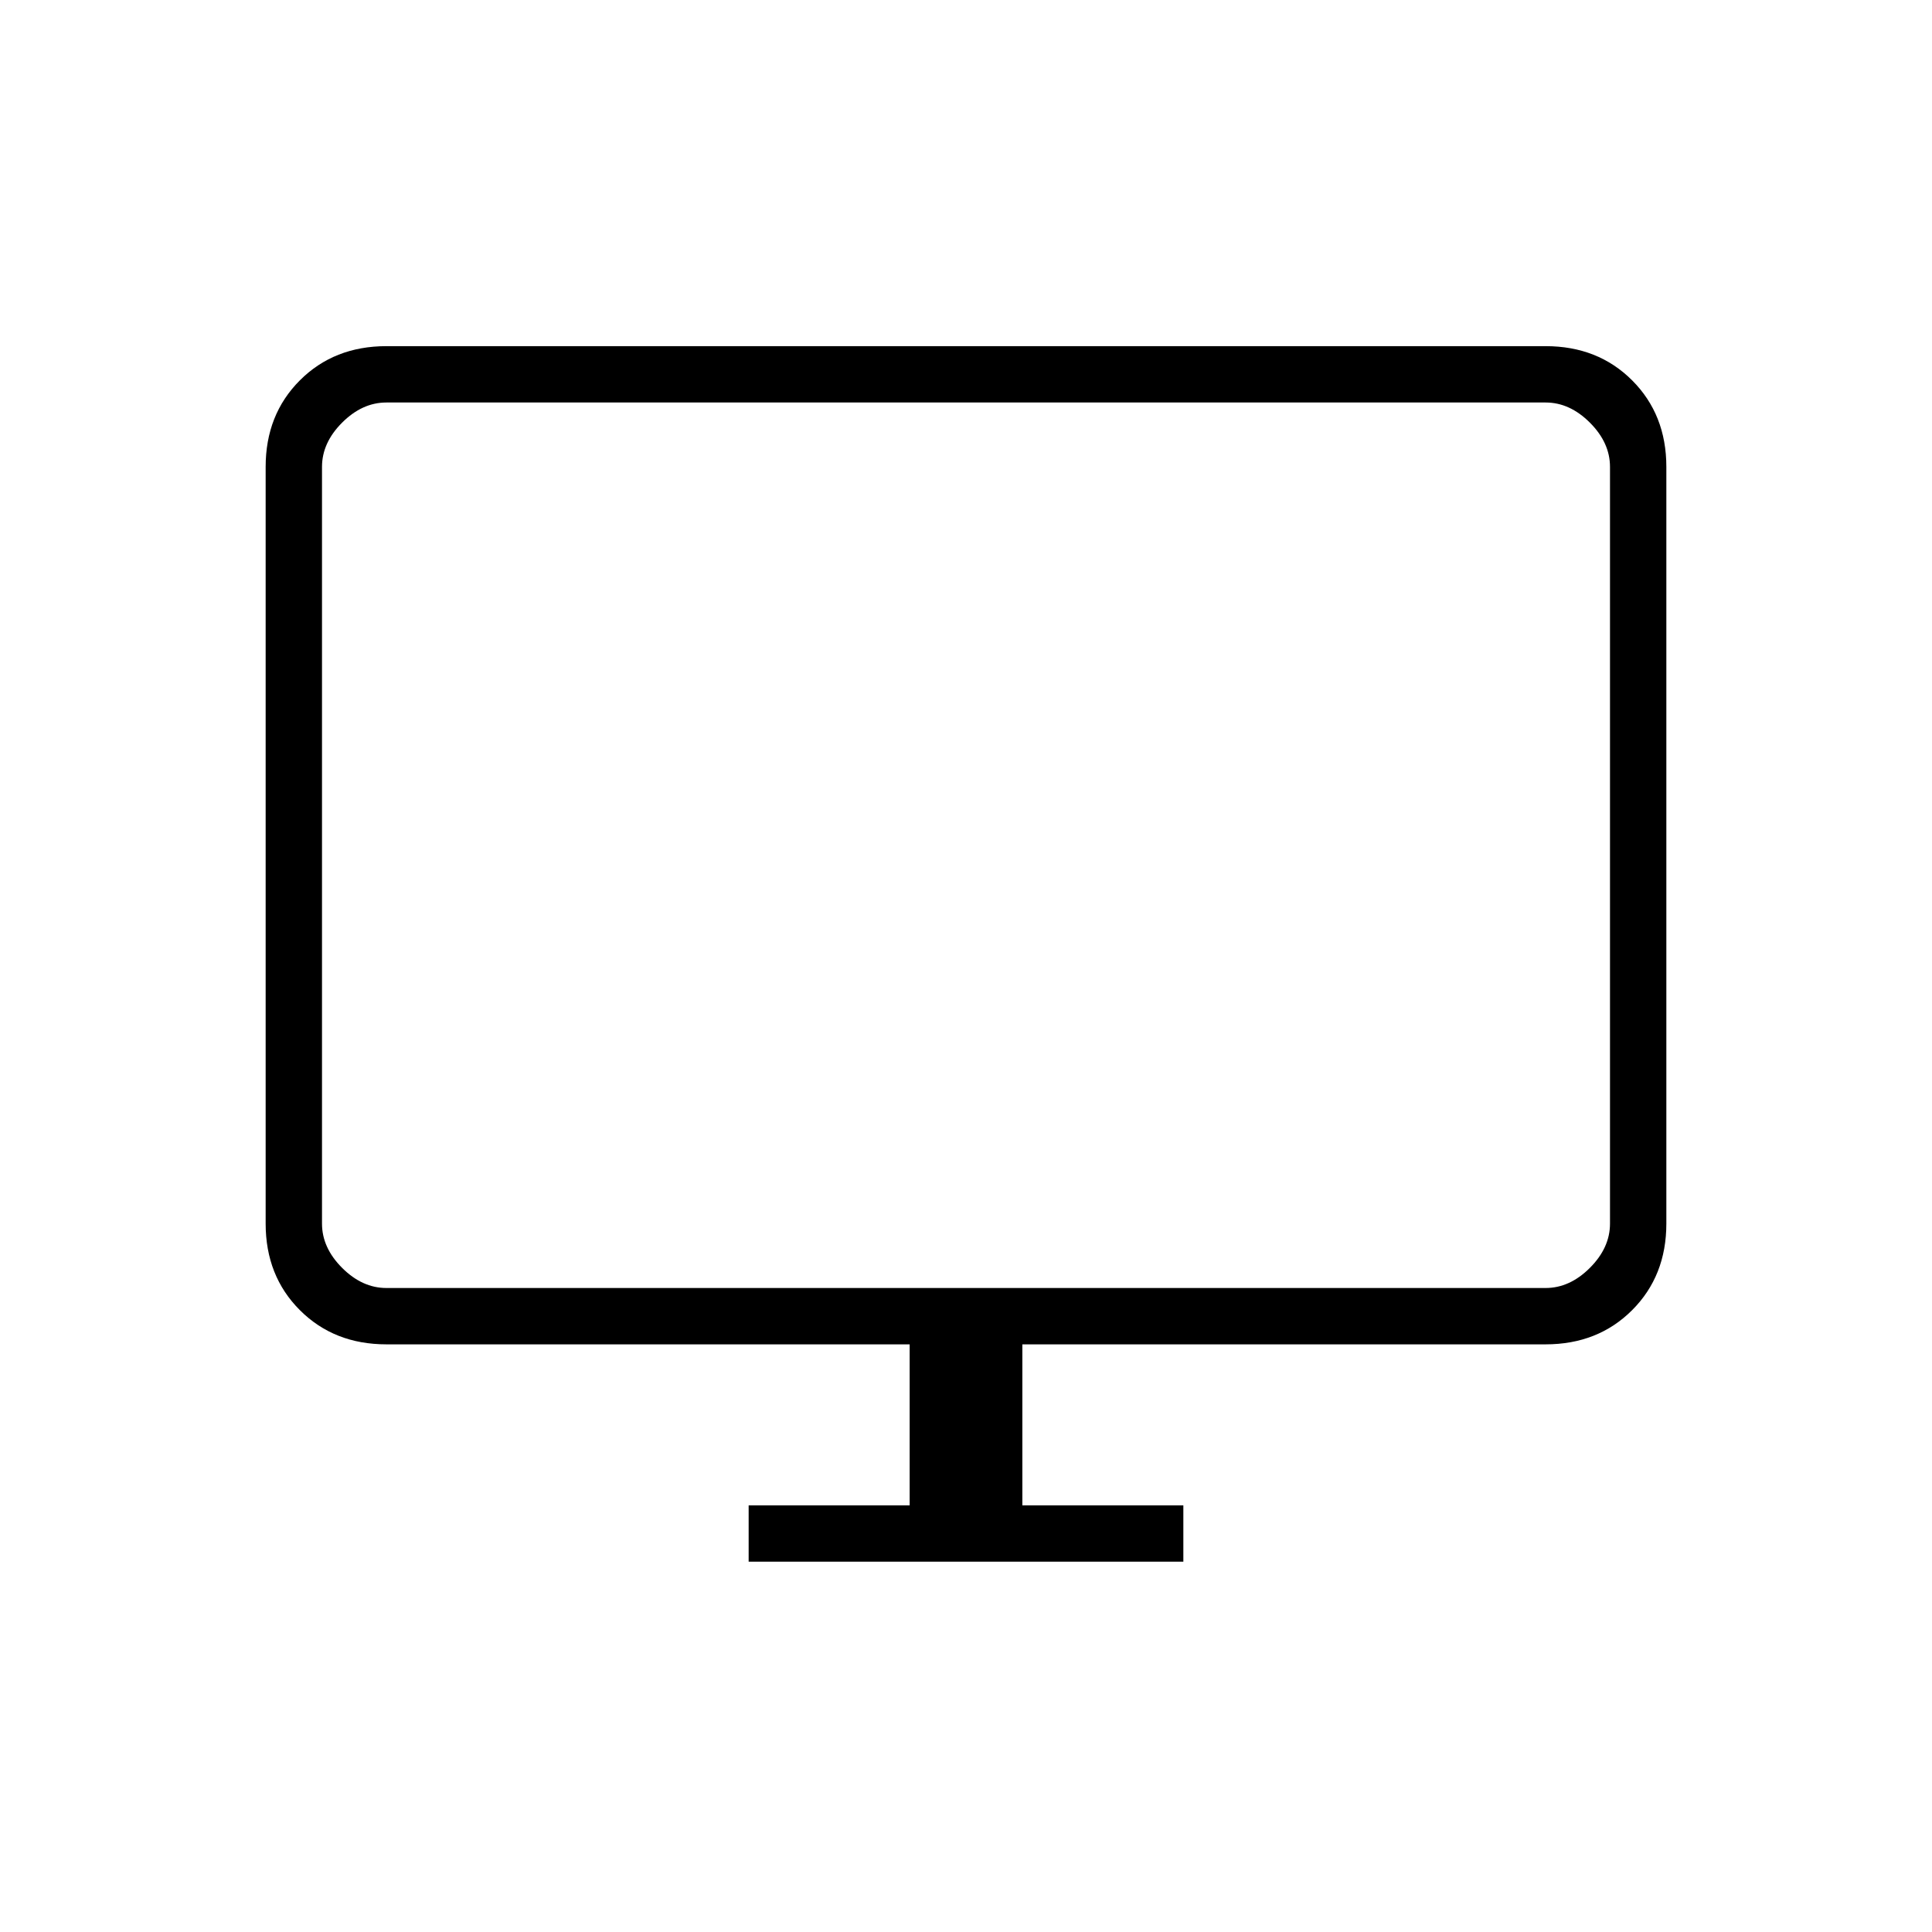 <svg xmlns="http://www.w3.org/2000/svg" height="24" width="24"><path d="M9.3 19.4V18.7H11.3V16.7H4.8Q4.15 16.7 3.725 16.275Q3.3 15.85 3.3 15.2V5.8Q3.3 5.15 3.725 4.725Q4.15 4.3 4.8 4.3H19.2Q19.85 4.3 20.275 4.725Q20.7 5.15 20.7 5.8V15.2Q20.7 15.85 20.275 16.275Q19.85 16.7 19.2 16.7H12.7V18.7H14.7V19.4ZM4.8 16H19.2Q19.5 16 19.75 15.75Q20 15.5 20 15.2V5.8Q20 5.5 19.75 5.25Q19.5 5 19.2 5H4.8Q4.5 5 4.25 5.25Q4 5.5 4 5.8V15.2Q4 15.5 4.25 15.75Q4.5 16 4.8 16ZM4 16Q4 16 4 15.775Q4 15.55 4 15.2V5.8Q4 5.45 4 5.225Q4 5 4 5Q4 5 4 5.225Q4 5.45 4 5.8V15.2Q4 15.55 4 15.775Q4 16 4 16Z"/></svg>